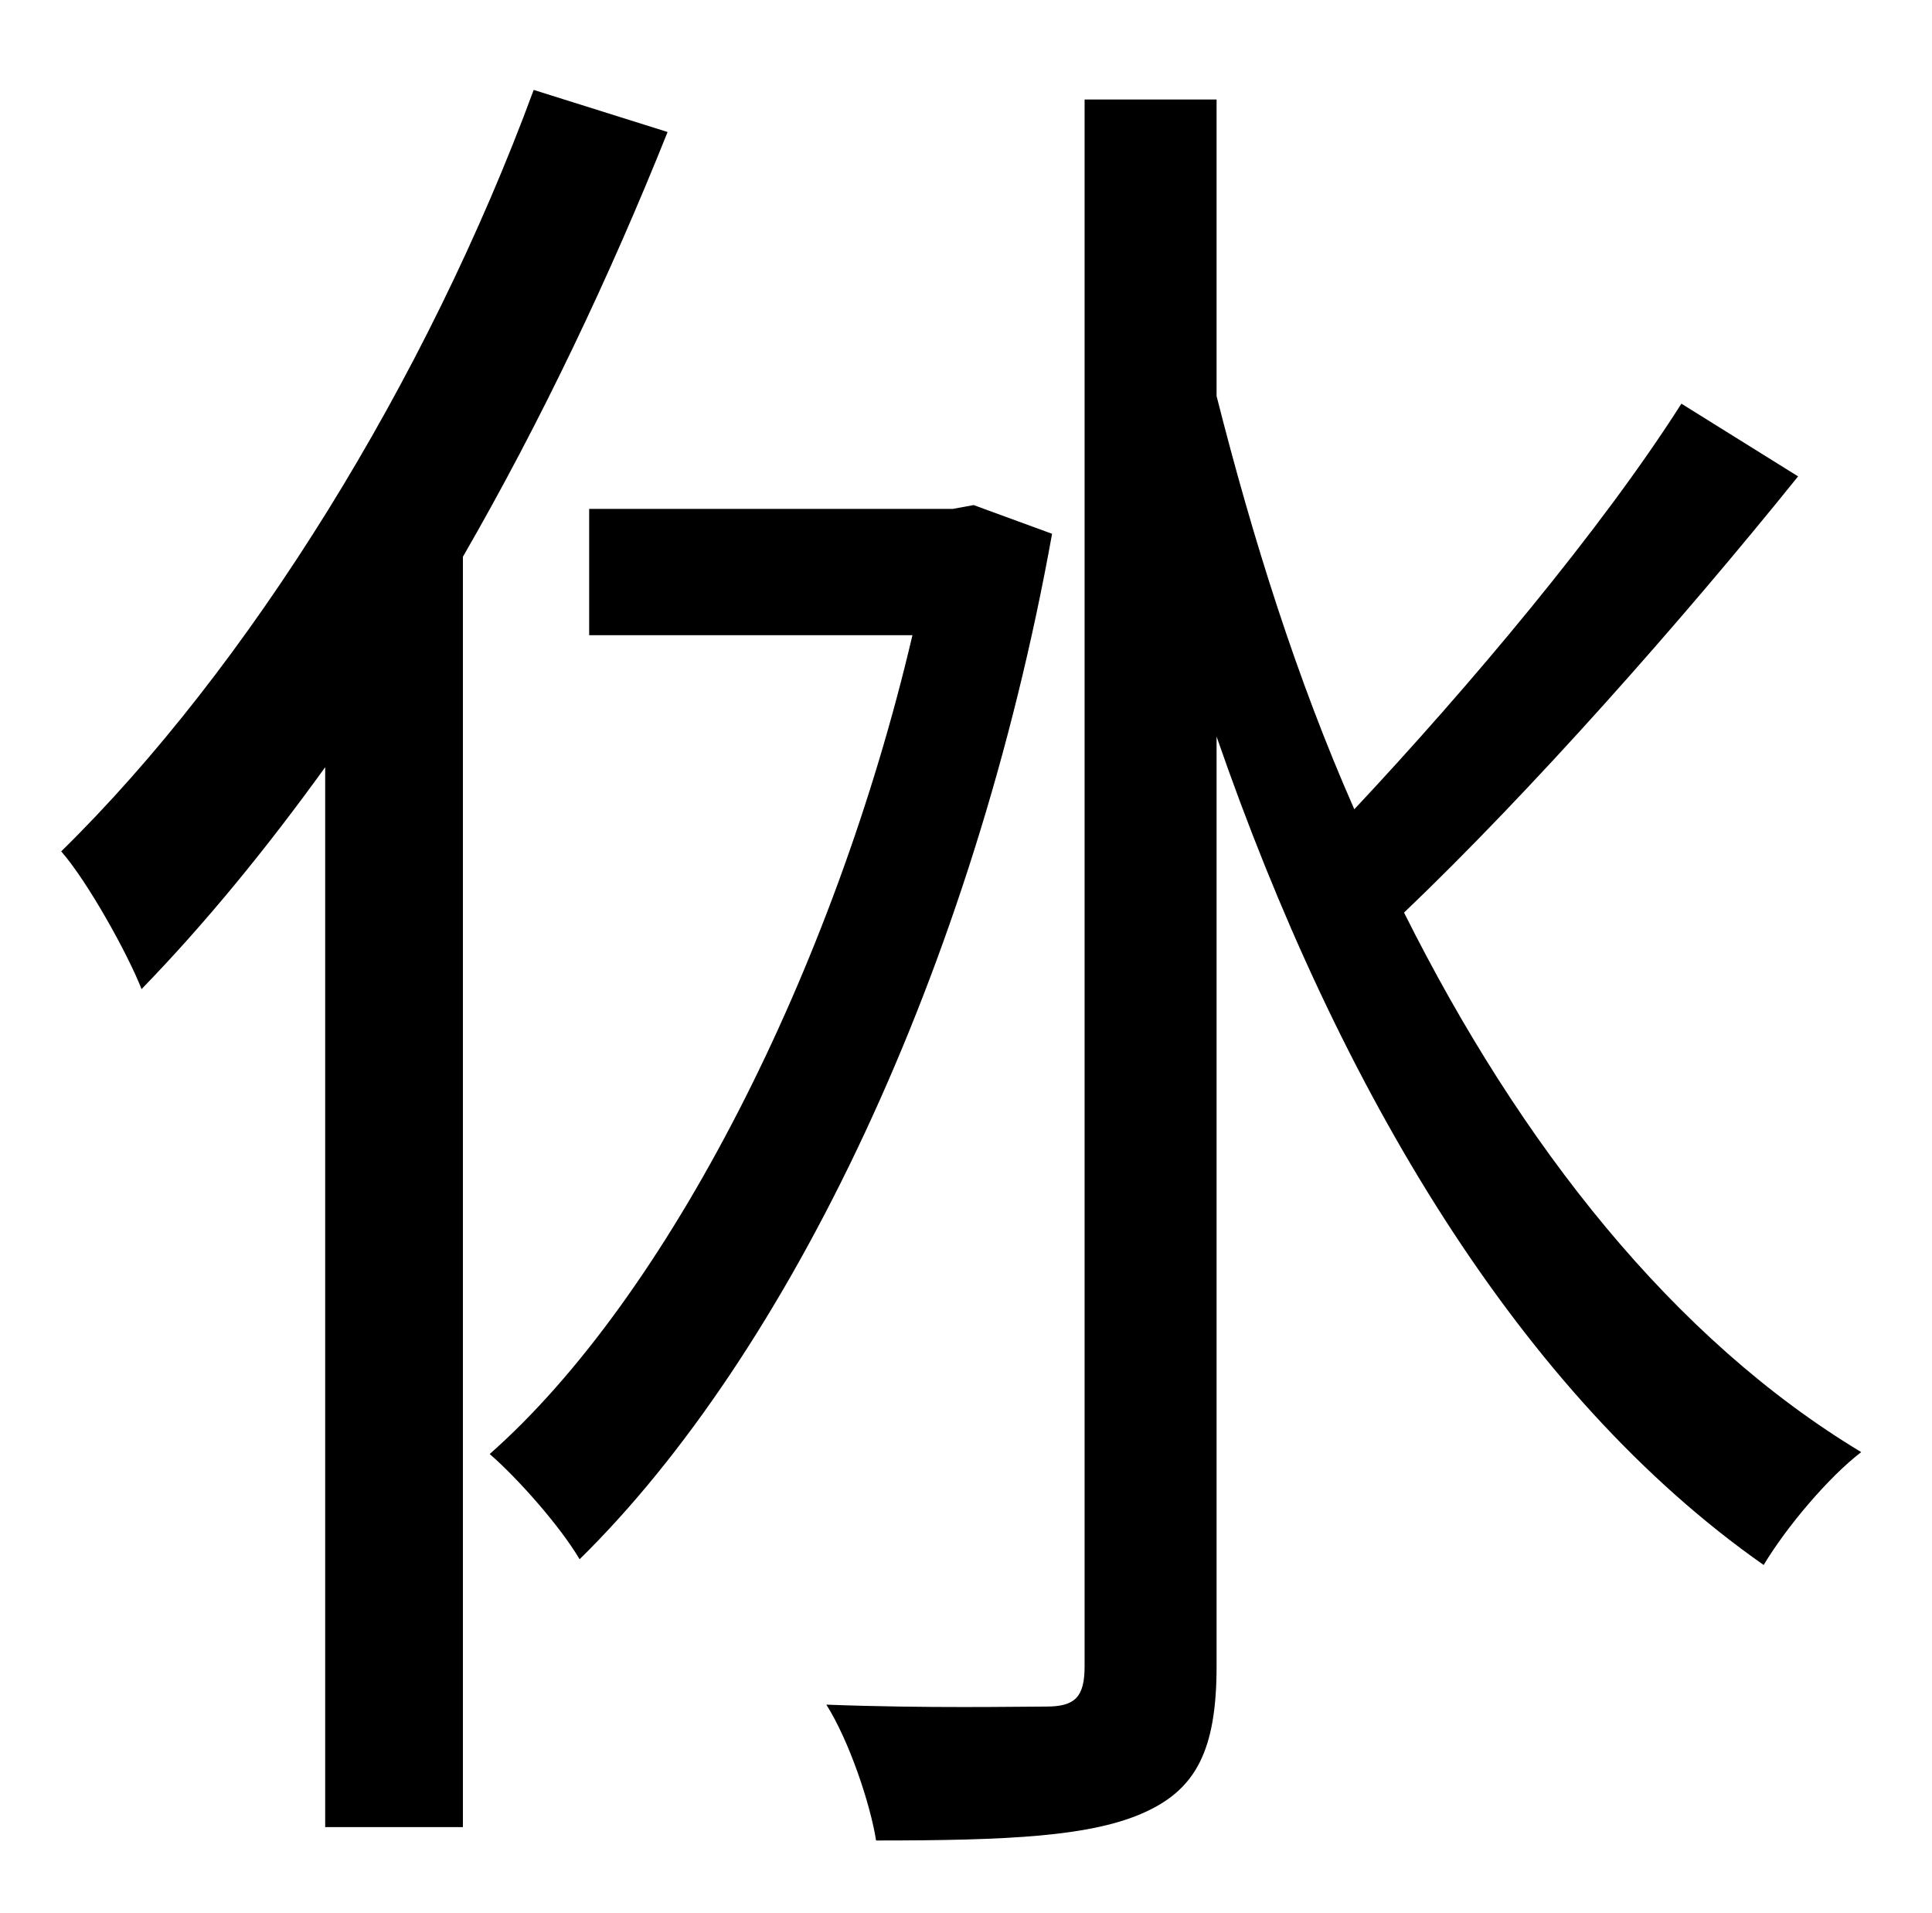 <?xml version="1.0" standalone="no"?>
<!DOCTYPE svg PUBLIC "-//W3C//DTD SVG 1.1//EN" "http://www.w3.org/Graphics/SVG/1.1/DTD/svg11.dtd" >
<svg xmlns="http://www.w3.org/2000/svg" xmlns:xlink="http://www.w3.org/1999/xlink" version="1.1" viewBox="-10 0 1010 1000">
   <path fill="currentColor"
d="M269 47l70 22c-30 75 -66 151 -107 222v664h-72v-554c-31 43 -63 82 -96 116c-7 -18 -28 -56 -42 -72c98 -96 191 -246 247 -398zM499 264l41 15c-41 228 -138 429 -247 536c-10 -17 -32 -42 -47 -55c93 -82 180 -253 221 -428h-169v-66h190zM869 211l61 38
c-62 77 -140 165 -206 228c61 122 141 223 239 282c-17 13 -39 39 -51 59c-127 -89 -222 -248 -286 -433v486c0 44 -11 64 -37 76c-28 13 -72 15 -141 15c-3 -19 -14 -52 -26 -71c53 2 100 1 115 1s20 -5 20 -21v-819h69v155c19 75 42 148 72 216c60 -64 129 -146 171 -212z
" />
</svg>
